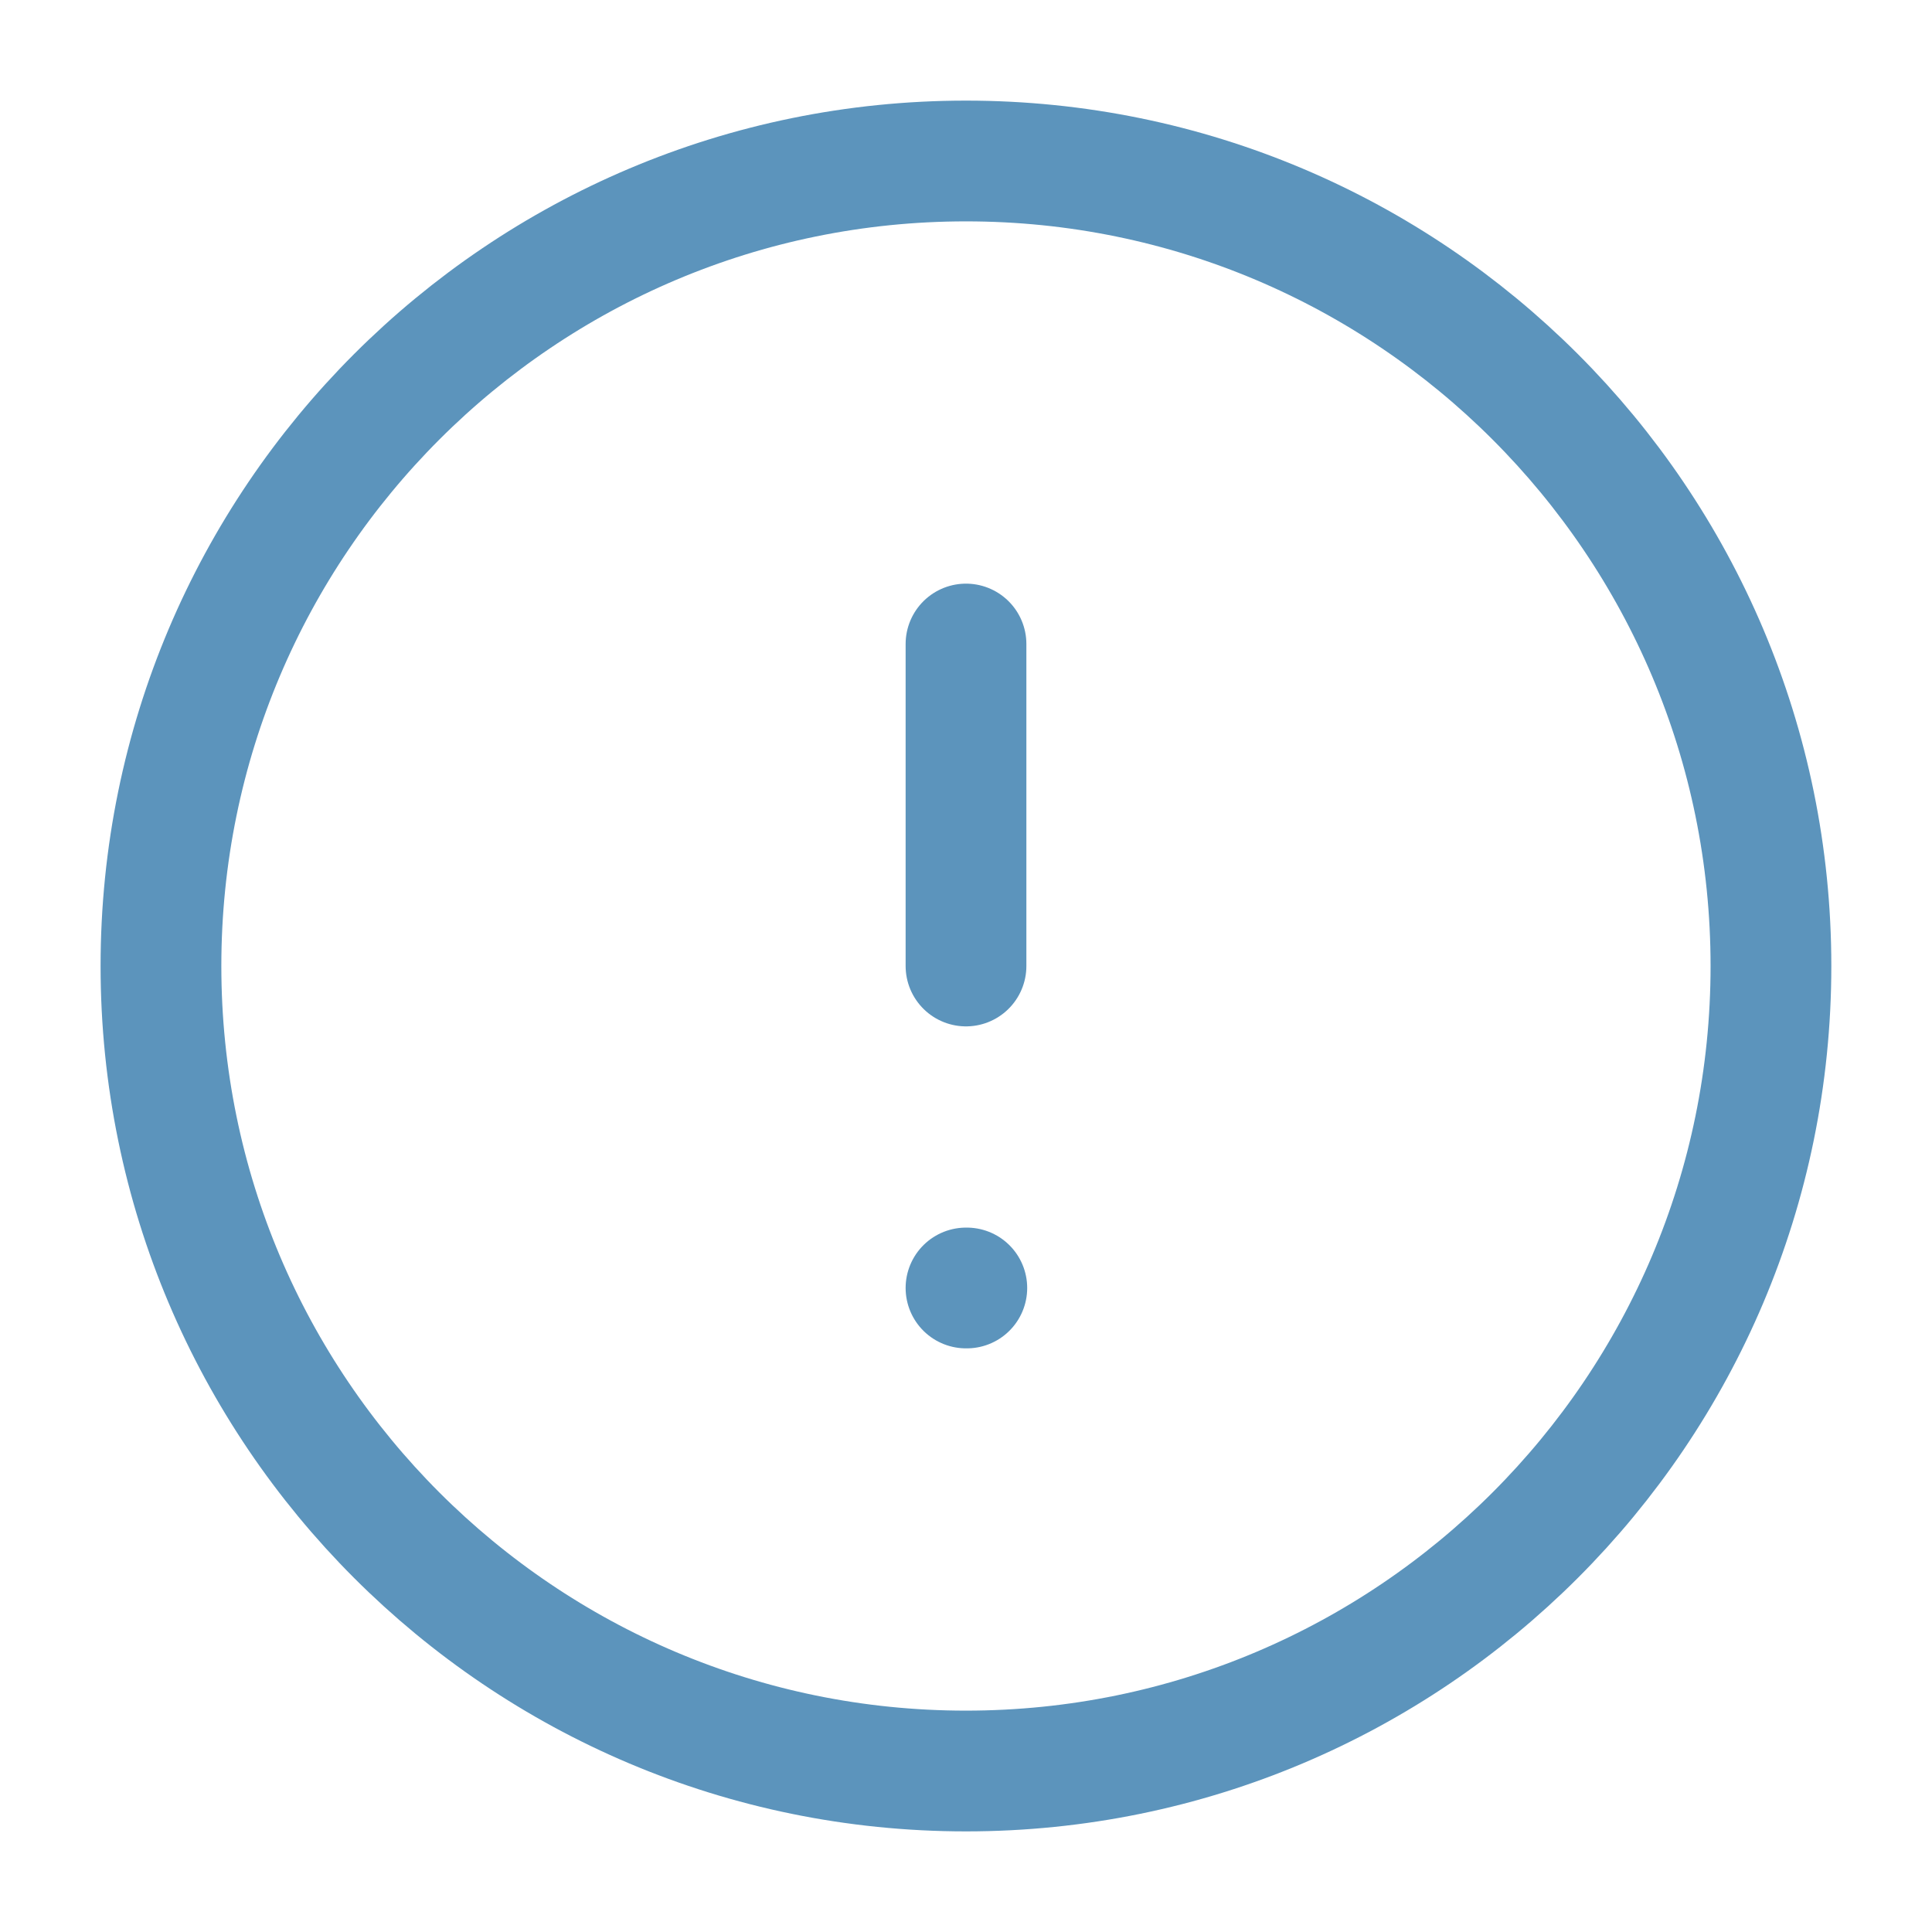<svg width="64" height="64" viewBox="0 0 64 64" fill="none" xmlns="http://www.w3.org/2000/svg">
<path d="M31.999 58.667C46.726 58.667 58.665 46.728 58.665 32C58.665 17.273 46.726 5.333 31.999 5.333C17.271 5.333 5.332 17.273 5.332 32C5.332 46.728 17.271 58.667 31.999 58.667Z" stroke="#5C94BC" stroke-width="4" stroke-linecap="round" stroke-linejoin="round"/>
<path d="M32 21.334V32" stroke="#5C94BC" stroke-width="4" stroke-linecap="round" stroke-linejoin="round"/>
<path d="M32 42.666H32.027" stroke="#5C94BC" stroke-width="4" stroke-linecap="round" stroke-linejoin="round"/>
</svg>
